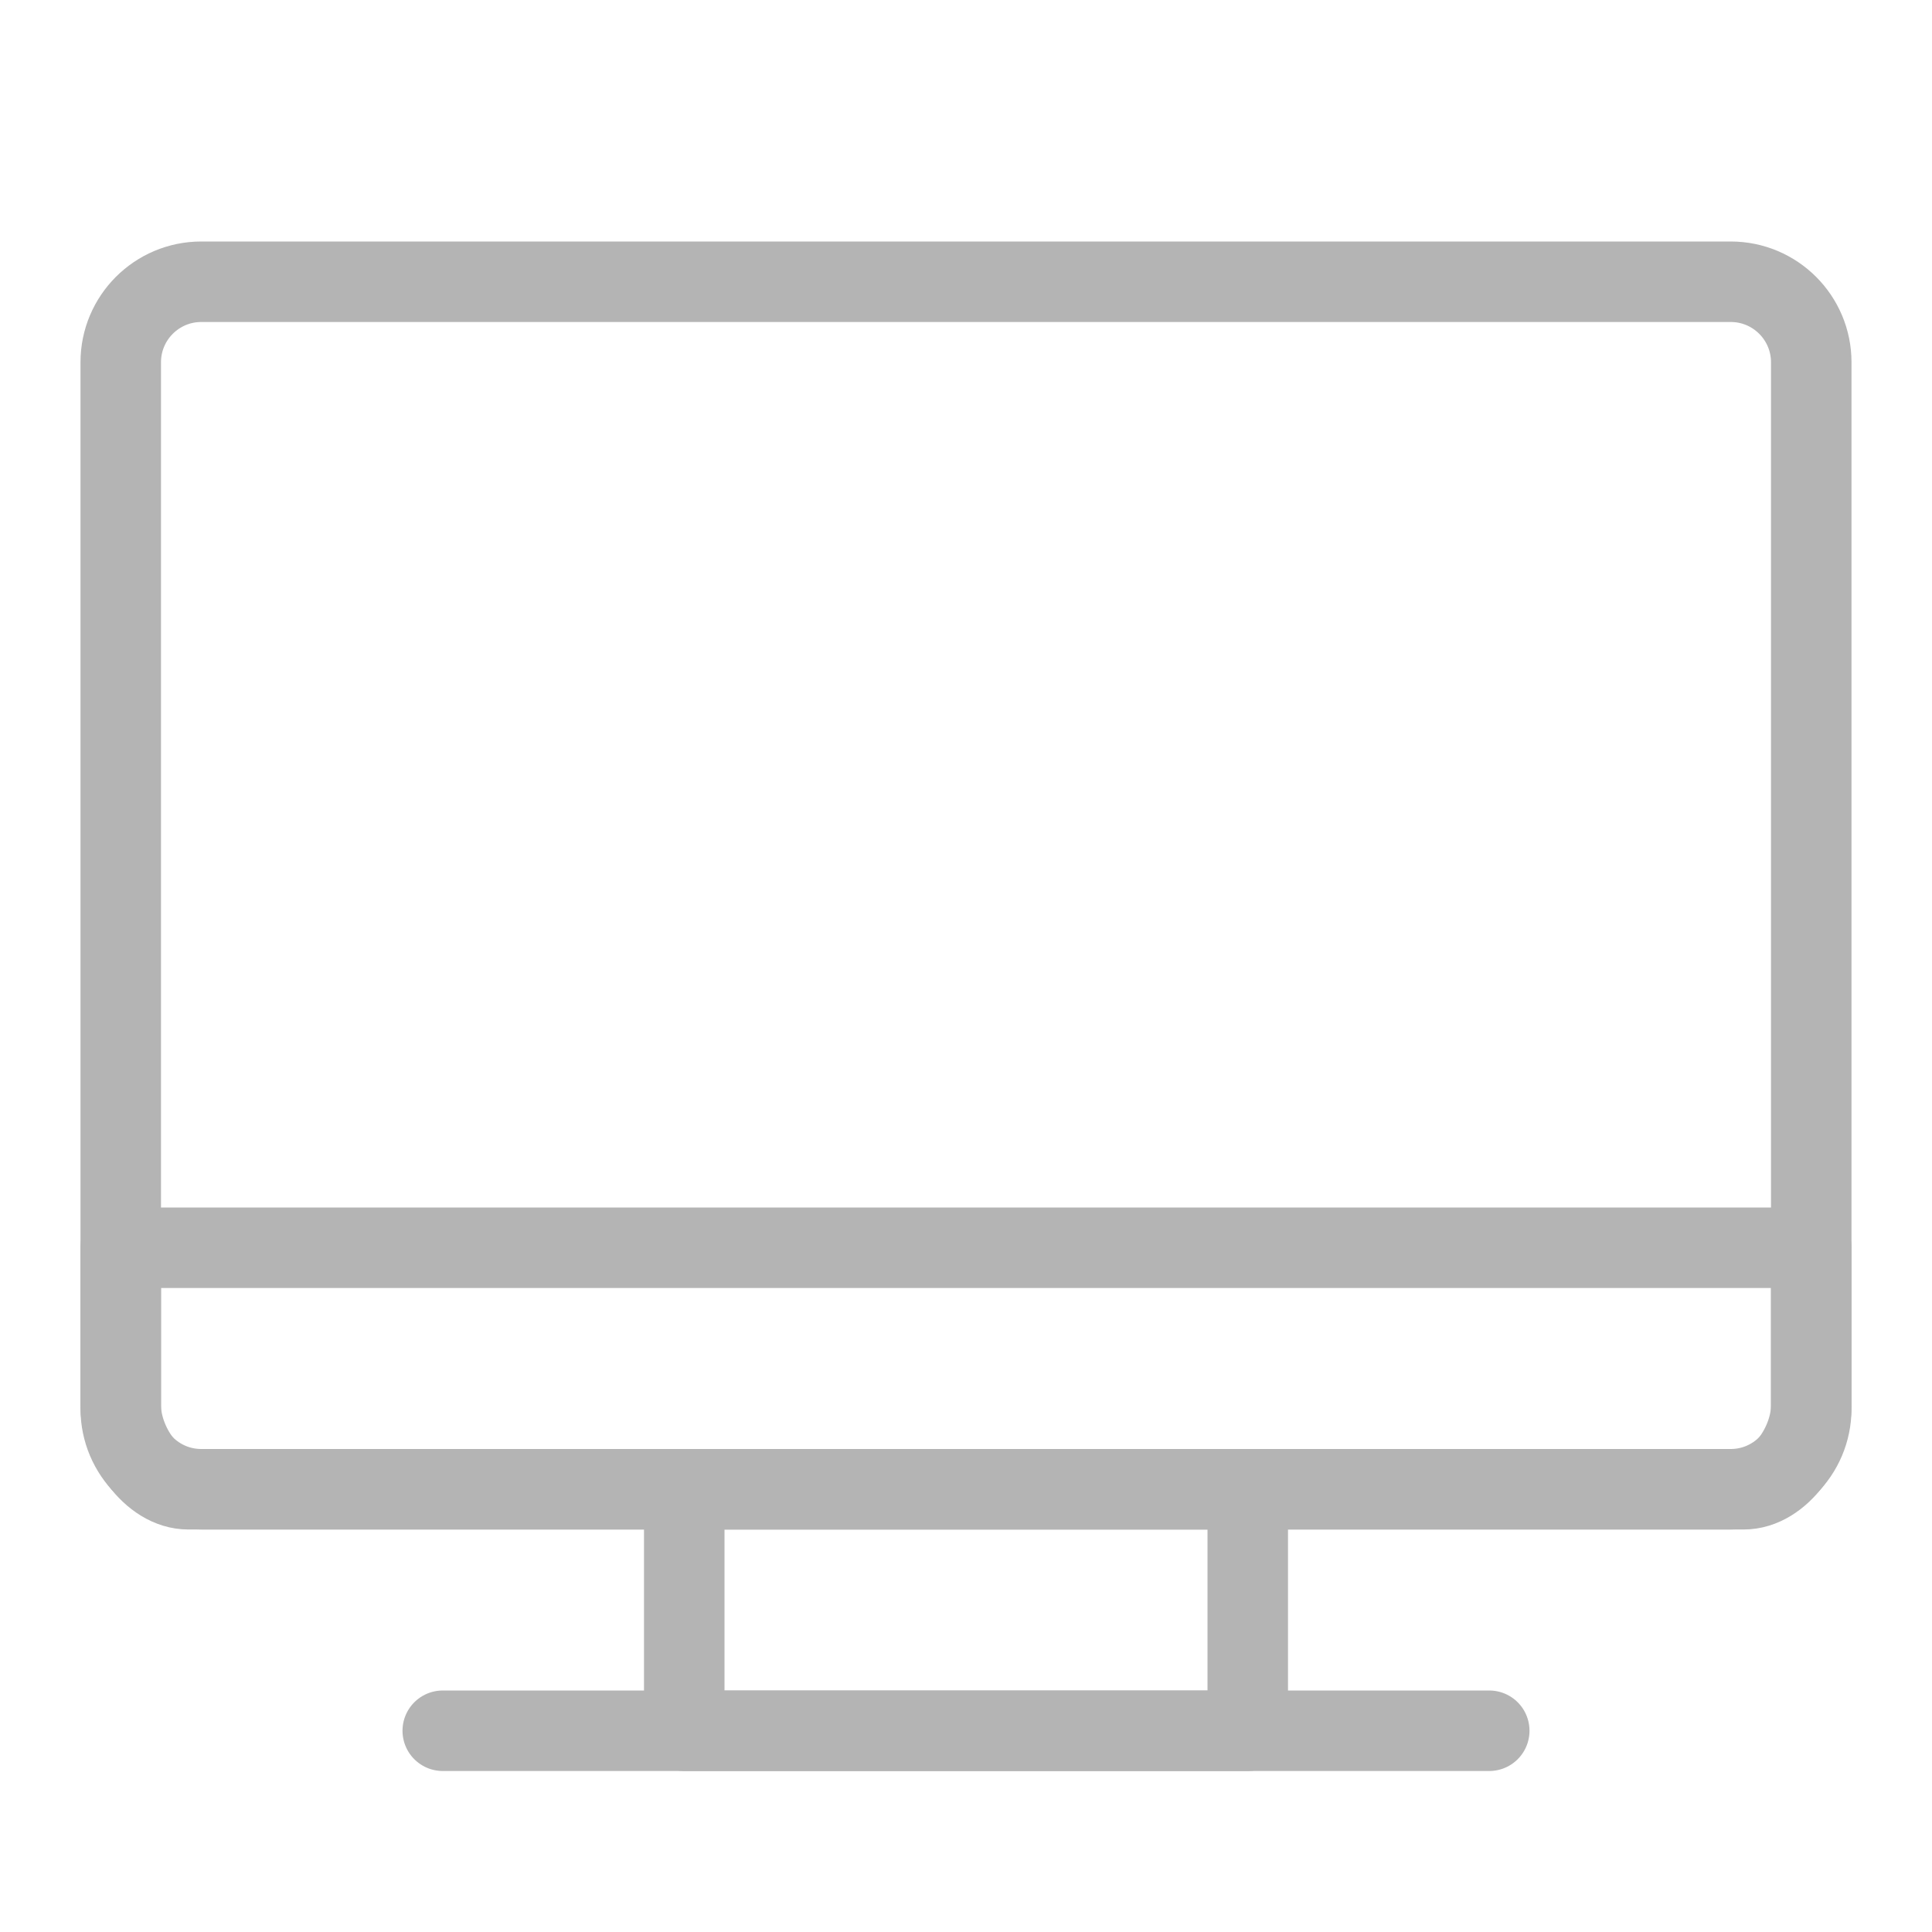 <?xml version="1.0" encoding="iso-8859-1"?>
<!-- Generator: Adobe Illustrator 18.1.1, SVG Export Plug-In . SVG Version: 6.00 Build 0)  -->
<!DOCTYPE svg PUBLIC "-//W3C//DTD SVG 1.1//EN" "http://www.w3.org/Graphics/SVG/1.1/DTD/svg11.dtd">
<svg version="1.1" id="&#x56FE;&#x5C42;_1" xmlns:x="http://ns.adobe.com/Extensibility/1.0/" xmlns:i="http://ns.adobe.com/AdobeIllustrator/10.0/" xmlns:graph="http://ns.adobe.com/Graphs/1.0/"
	 xmlns="http://www.w3.org/2000/svg" xmlns:xlink="http://www.w3.org/1999/xlink" x="0px" y="0px" viewBox="0 0 24 24"
	 enable-background="new 0 0 24 24" xml:space="preserve">
<path fill="none" stroke="#B4B4B4" stroke-linejoin="round" stroke-miterlimit="10" d="M22.5,17.5c0,0.552-0.448,1-1,1h-19
	c-0.552,0-1-0.448-1-1v-13c0-0.552,0.448-1,1-1h19c0.552,0,1,0.448,1,1V17.5z"/>
<rect x="8.5" y="18.5" fill="none" stroke="#B4B4B4" stroke-linejoin="round" stroke-miterlimit="10" width="7" height="3"/>
<line fill="none" stroke="#B4B4B4" stroke-linecap="round" stroke-linejoin="round" stroke-miterlimit="10" x1="5.5" y1="21.5" x2="18.5" y2="21.5"/>
<path fill="none" stroke="#B4B4B4" stroke-linejoin="round" stroke-miterlimit="10" d="M21.66,18.5H2.34
	c-0.464,0-0.84-0.576-0.84-1.04V15.5h21v1.96C22.5,17.924,22.124,18.5,21.66,18.5z"/>
</svg>
